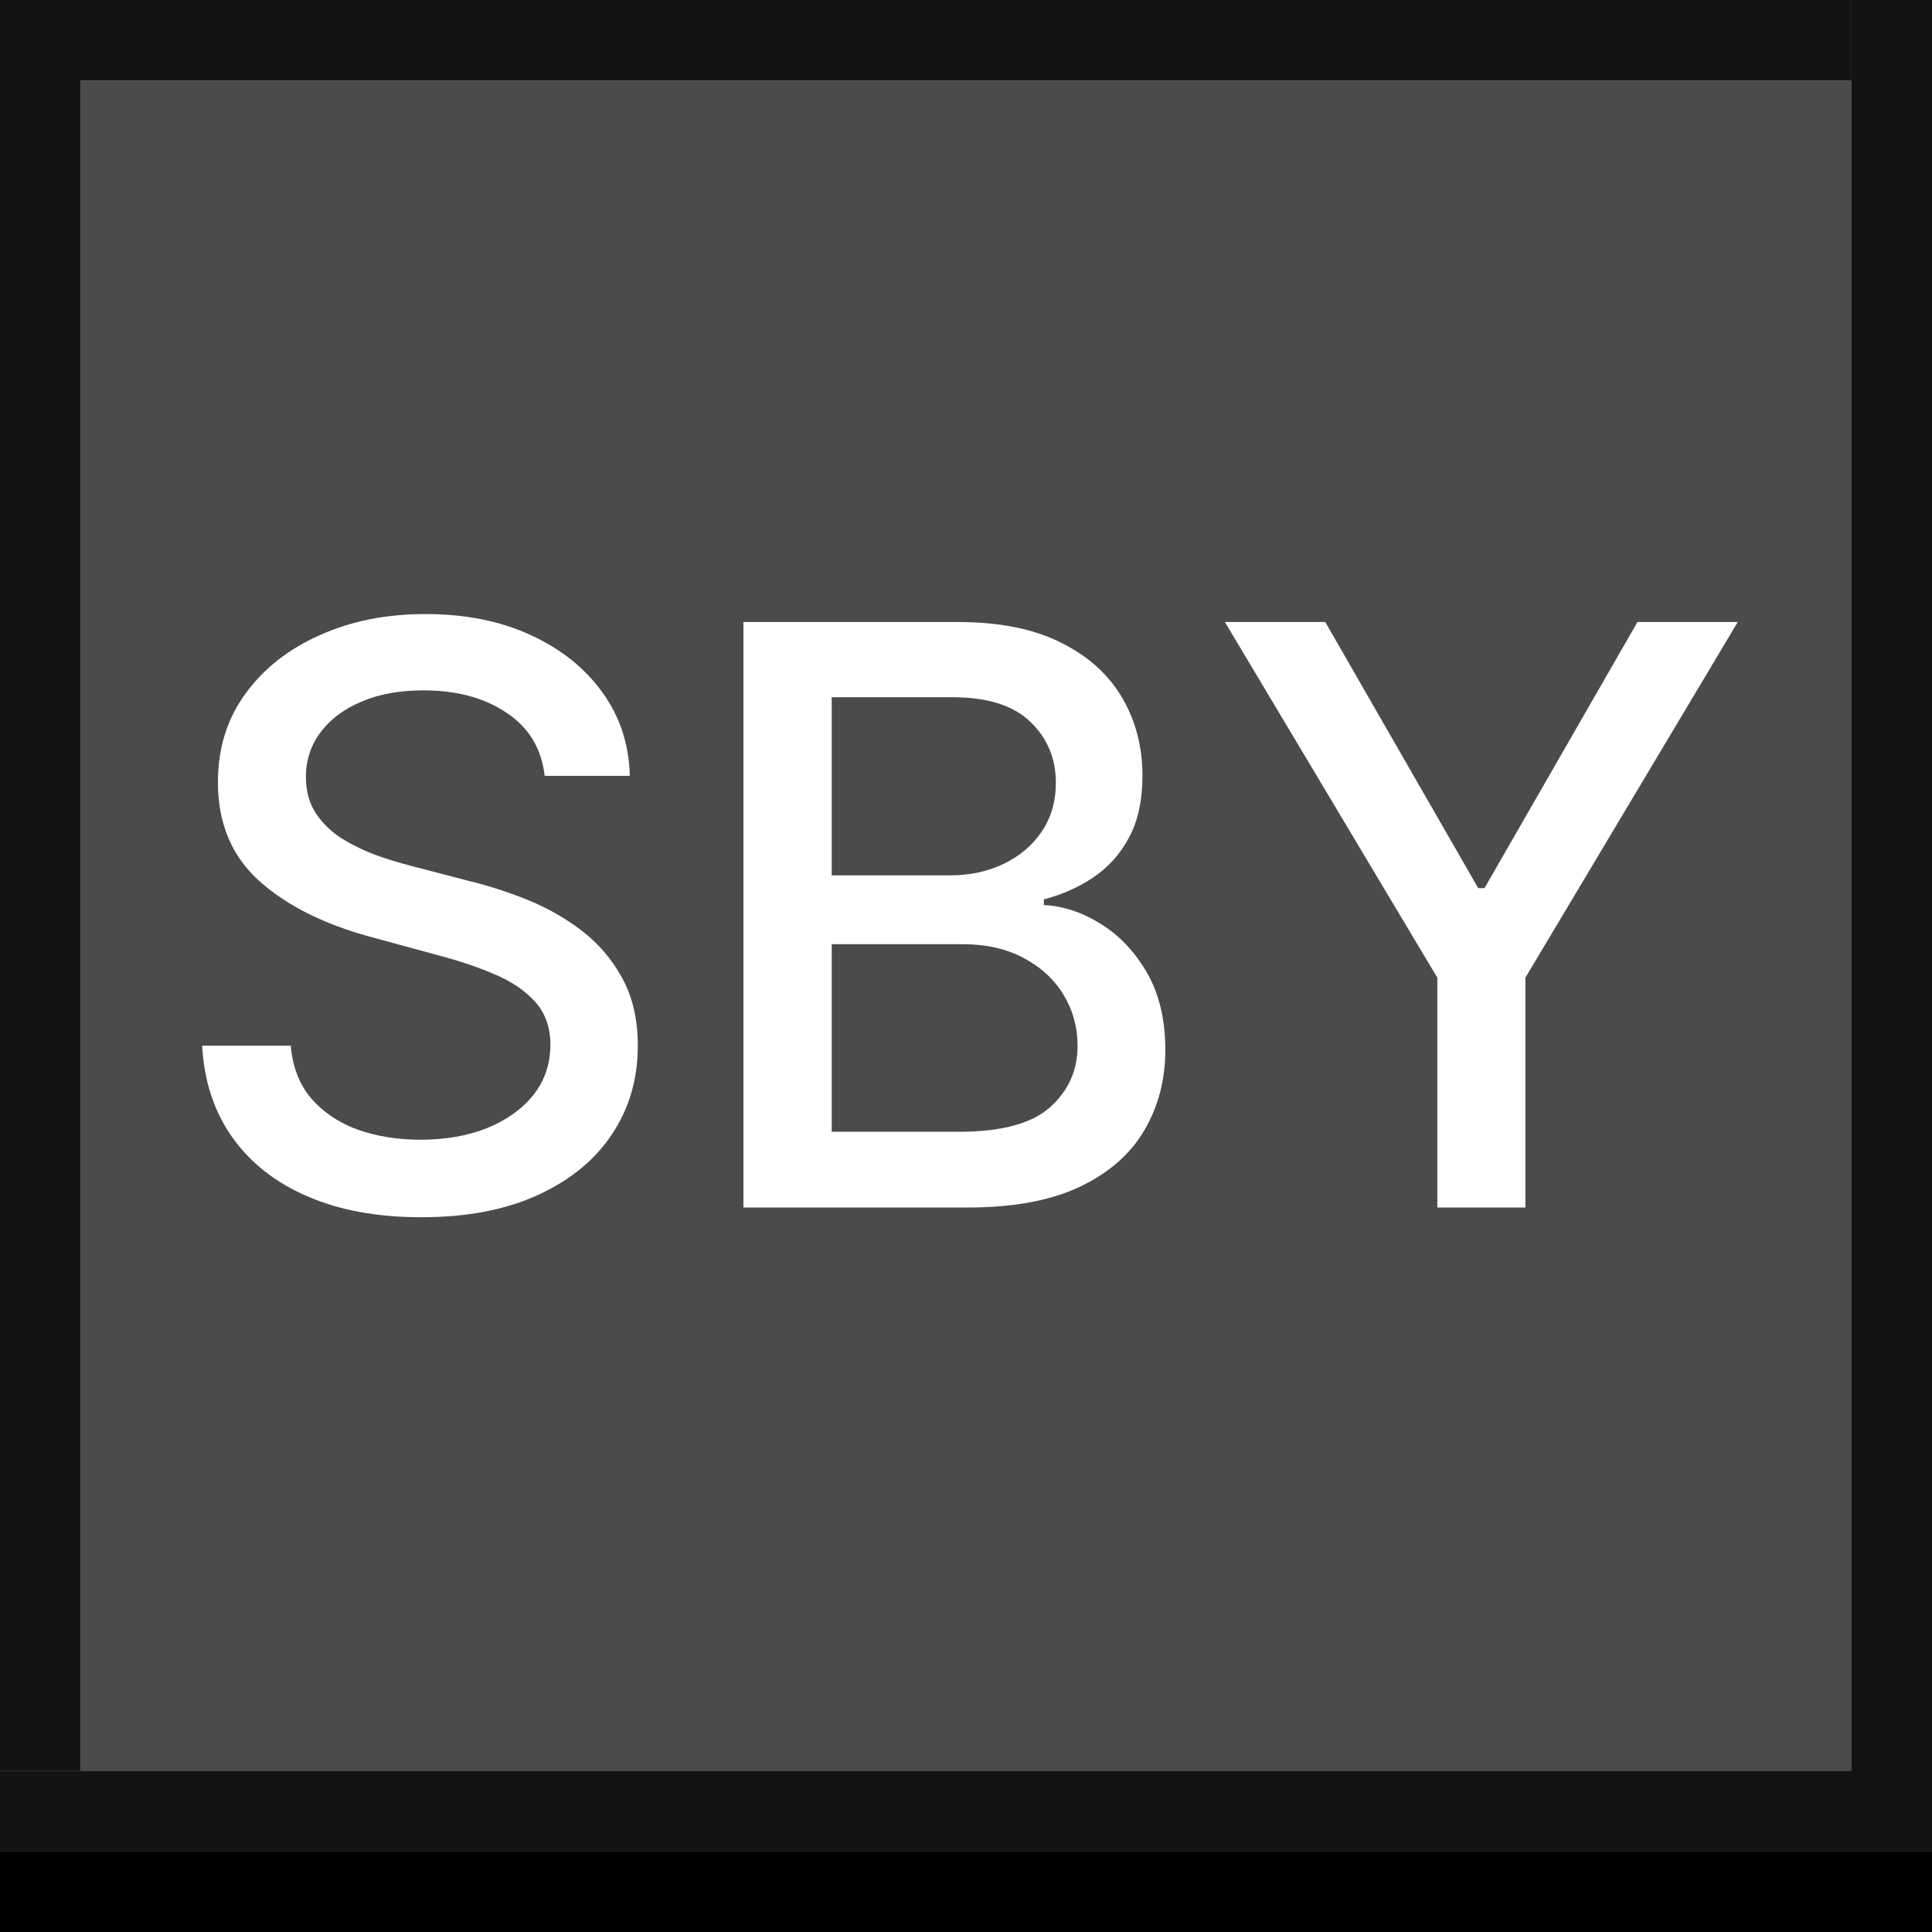 <svg width="24" height="24" viewBox="0 0 24 24" xmlns="http://www.w3.org/2000/svg" xmlns:theme="http://19wintersp.github.io/custom-euroscope/theme">
	<rect x="0" y="0" width="24" height="24" fill="#808080" stroke="none"/>
	<path fill="#131313" theme:fill="bg2" stroke="none" d="M0 0 L1 0 L1 22 L0 22 ZM1 0 L23 0 L23 1 L1 1 Z" />
	<path fill="#4b4b4b" theme:fill="bg4" stroke="none" d="M1 1 L23 1 L23 2 L1 2 ZM1 2 L23 2 L23 22 L1 22 Z" />
	<path fill="#ffffff" theme:fill="fg1" stroke="none" d="M6.766 9.638 C6.728 9.302 6.572 9.041 6.297 8.857 C6.022 8.67 5.677 8.576 5.26 8.576 C4.962 8.576 4.704 8.623 4.486 8.718 C4.268 8.81 4.099 8.938 3.978 9.102 C3.86 9.263 3.8 9.446 3.8 9.652 C3.8 9.825 3.841 9.974 3.921 10.099 C4.004 10.225 4.112 10.33 4.244 10.415 C4.379 10.498 4.524 10.568 4.678 10.625 C4.831 10.68 4.979 10.724 5.121 10.76 L5.832 10.945 C6.064 11.001 6.302 11.078 6.545 11.175 C6.789 11.273 7.015 11.4 7.224 11.559 C7.432 11.718 7.6 11.914 7.728 12.148 C7.858 12.383 7.923 12.663 7.923 12.99 C7.923 13.402 7.817 13.768 7.604 14.087 C7.393 14.407 7.086 14.659 6.684 14.844 C6.284 15.028 5.8 15.121 5.232 15.121 C4.687 15.121 4.216 15.034 3.818 14.861 C3.42 14.689 3.109 14.444 2.884 14.126 C2.659 13.807 2.535 13.428 2.511 12.99 L3.612 12.99 C3.634 13.253 3.719 13.472 3.868 13.647 C4.019 13.82 4.212 13.949 4.447 14.034 C4.683 14.117 4.943 14.158 5.224 14.158 C5.535 14.158 5.81 14.11 6.052 14.013 C6.296 13.913 6.487 13.776 6.627 13.601 C6.767 13.423 6.837 13.216 6.837 12.979 C6.837 12.764 6.775 12.588 6.652 12.45 C6.531 12.313 6.367 12.199 6.158 12.109 C5.952 12.019 5.719 11.94 5.459 11.871 L4.599 11.637 C4.017 11.479 3.555 11.245 3.214 10.938 C2.876 10.63 2.707 10.223 2.707 9.716 C2.707 9.297 2.82 8.931 3.048 8.619 C3.275 8.306 3.583 8.063 3.971 7.891 C4.359 7.715 4.797 7.628 5.285 7.628 C5.777 7.628 6.212 7.714 6.588 7.887 C6.967 8.06 7.265 8.298 7.483 8.601 C7.701 8.902 7.814 9.247 7.824 9.638 L6.766 9.638 ZM9.235 15 L9.235 7.727 L11.898 7.727 C12.414 7.727 12.841 7.812 13.18 7.983 C13.518 8.151 13.772 8.38 13.94 8.668 C14.108 8.955 14.192 9.278 14.192 9.638 C14.192 9.941 14.136 10.197 14.025 10.405 C13.914 10.611 13.765 10.777 13.578 10.902 C13.393 11.025 13.189 11.115 12.967 11.172 L12.967 11.243 C13.208 11.255 13.444 11.333 13.674 11.477 C13.905 11.619 14.097 11.822 14.249 12.085 C14.4 12.347 14.476 12.667 14.476 13.043 C14.476 13.415 14.388 13.749 14.213 14.045 C14.04 14.338 13.773 14.572 13.411 14.744 C13.049 14.915 12.586 15 12.022 15 L9.235 15 ZM10.332 14.059 L11.916 14.059 C12.441 14.059 12.818 13.957 13.045 13.754 C13.272 13.55 13.386 13.296 13.386 12.99 C13.386 12.76 13.328 12.55 13.212 12.358 C13.096 12.166 12.93 12.014 12.715 11.9 C12.502 11.786 12.248 11.729 11.955 11.729 L10.332 11.729 L10.332 14.059 ZM10.332 10.874 L11.802 10.874 C12.048 10.874 12.27 10.826 12.466 10.732 C12.665 10.637 12.822 10.504 12.938 10.334 C13.057 10.161 13.116 9.957 13.116 9.723 C13.116 9.422 13.011 9.17 12.8 8.967 C12.589 8.763 12.266 8.661 11.83 8.661 L10.332 8.661 L10.332 10.874 ZM15.216 7.727 L16.463 7.727 L18.363 11.033 L18.441 11.033 L20.341 7.727 L21.587 7.727 L18.949 12.145 L18.949 15 L17.855 15 L17.855 12.145 L15.216 7.727 Z" />
	<path fill="#131313" theme:fill="bg2" stroke="none" d="M23 0 L24 0 L24 22 L23 22 ZM0 22 L24 22 L24 23 L0 23 Z" />
	<path fill="#000000" theme:fill="bg1" stroke="none" d="M0 23 L24 23 L24 24 L0 24 Z" />
</svg>
